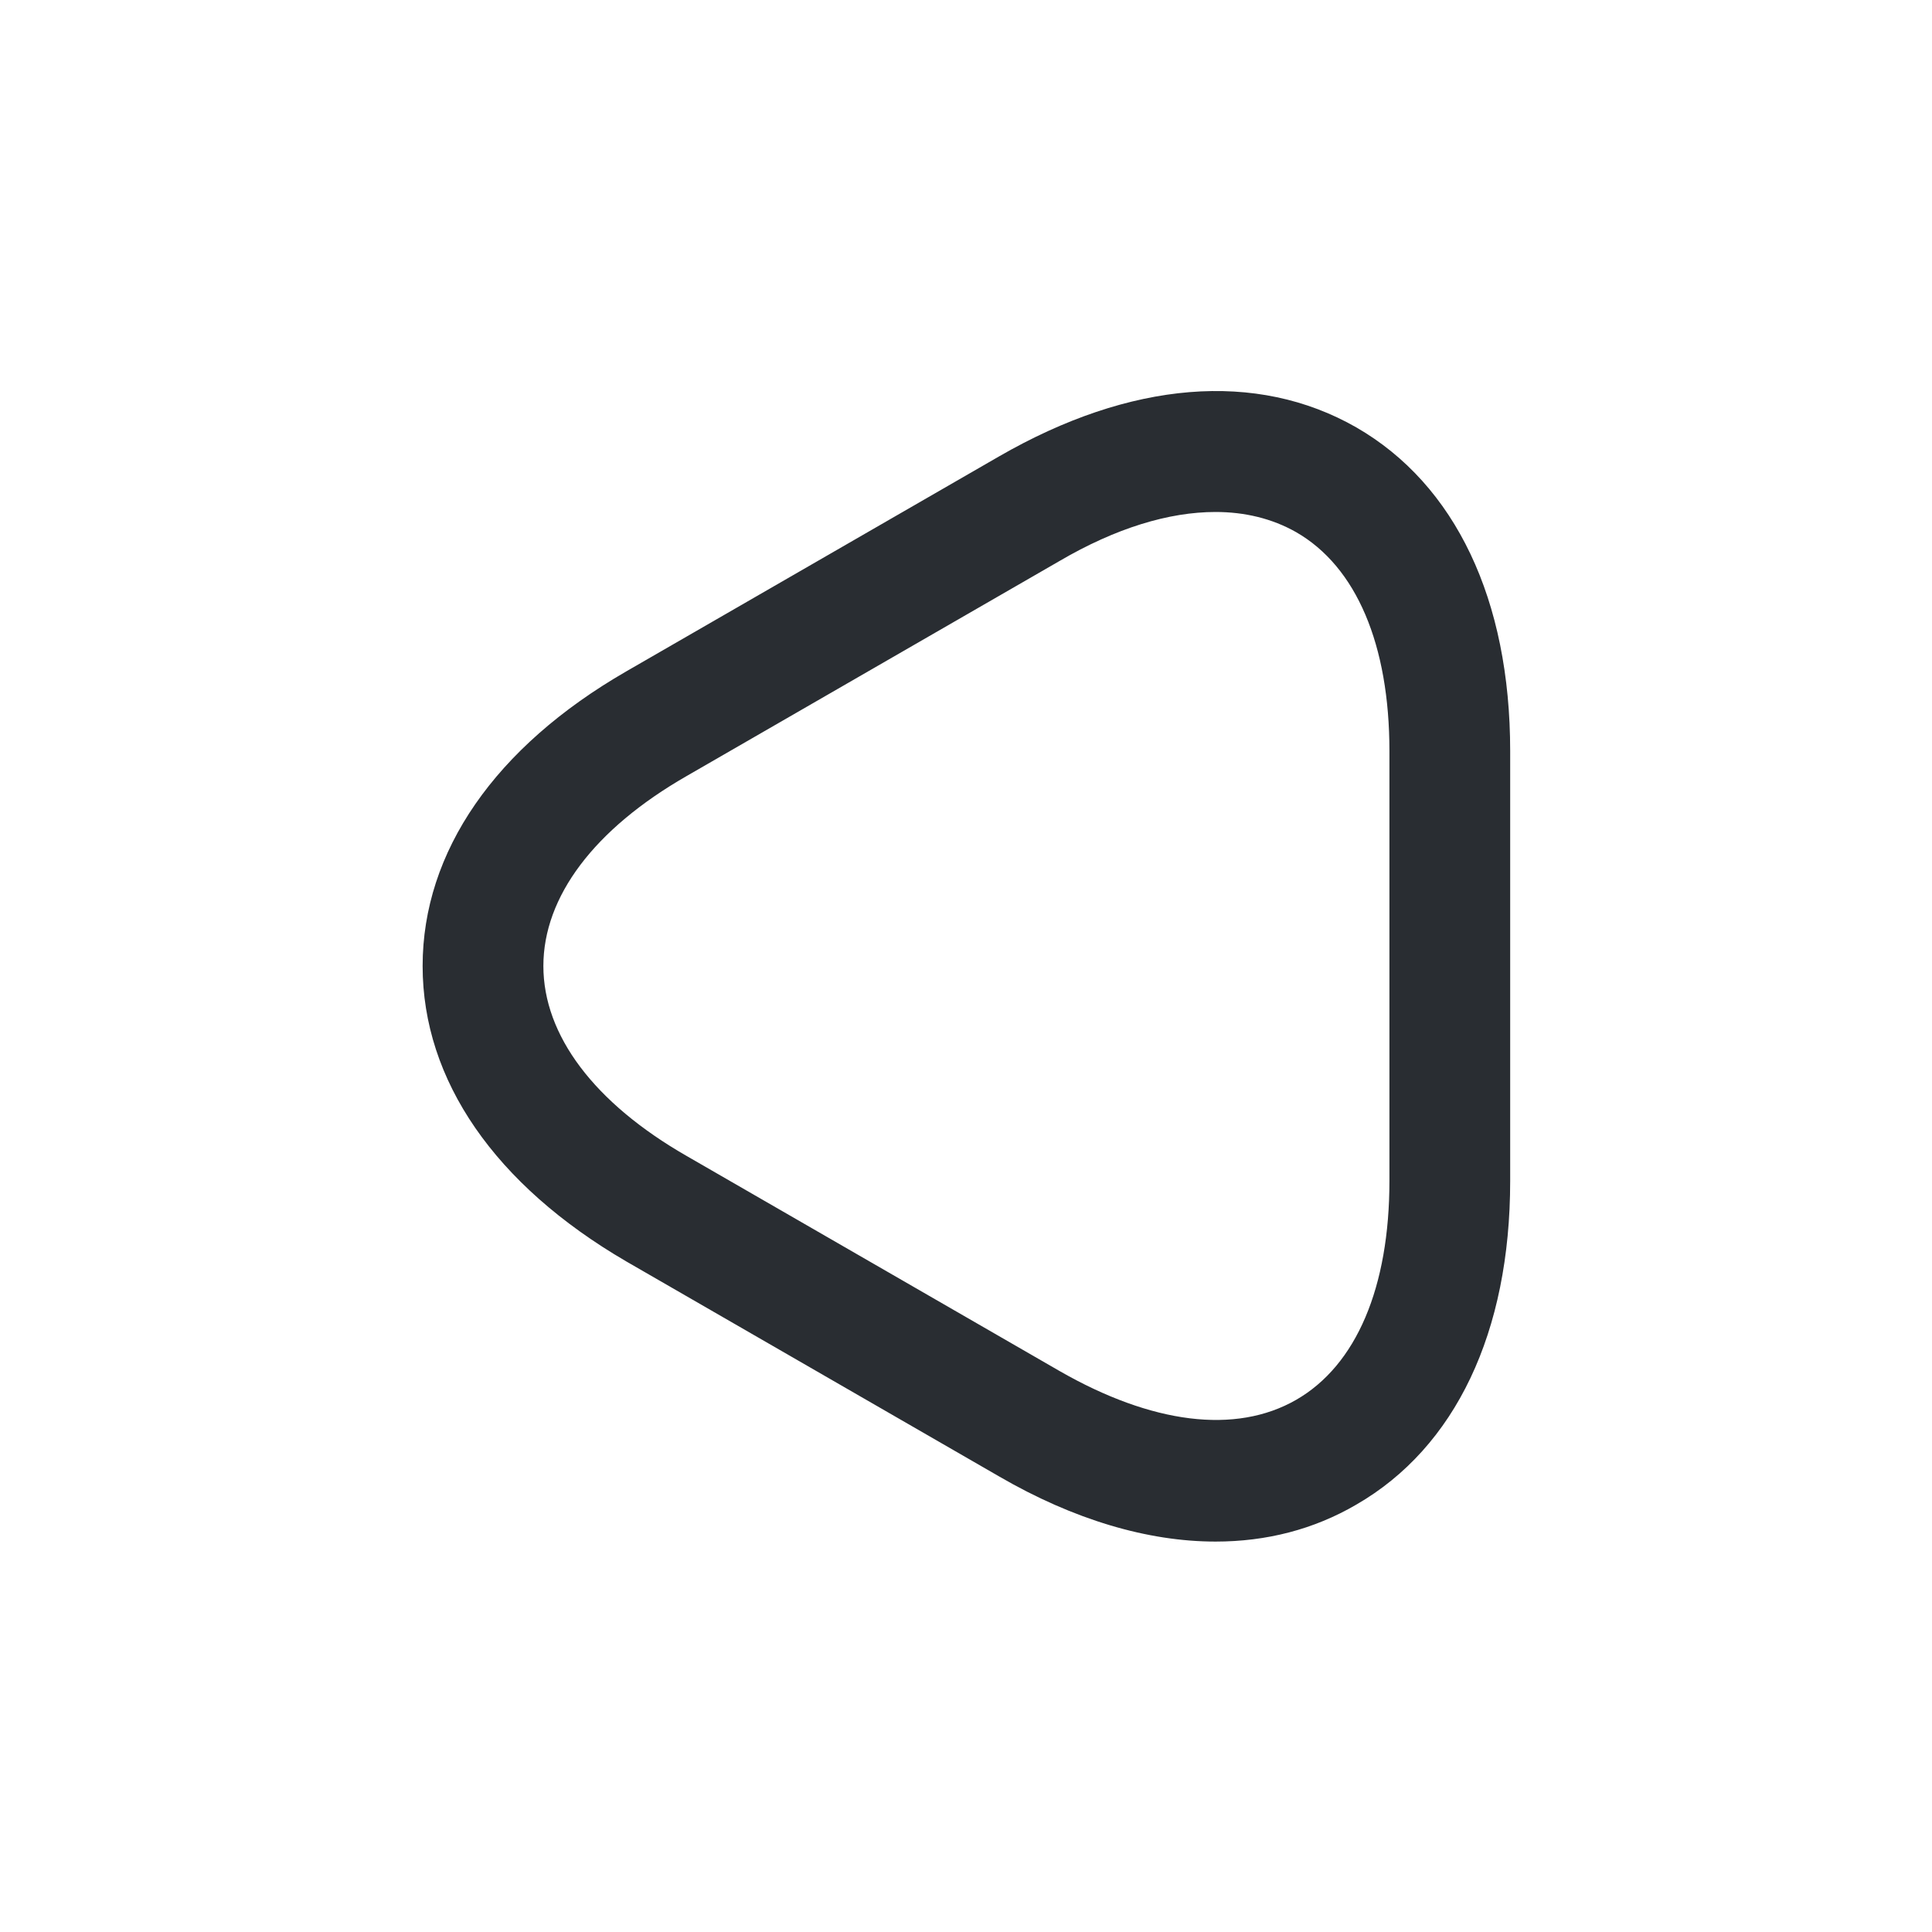 <svg width="24" height="24" fill="none" xmlns="http://www.w3.org/2000/svg" viewBox="0 0 24 24">
  <path d="M15.1 19.15c-.84 0-1.76-.27-2.69-.81l-4.63-2.67c-1.63-.95-2.53-2.25-2.53-3.67s.9-2.72 2.53-3.66l4.63-2.67c1.63-.94 3.2-1.07 4.44-.36 1.23.71 1.91 2.14 1.91 4.02v5.34c0 1.88-.68 3.31-1.91 4.02-.53.31-1.12.46-1.75.46zm0-12.79c-.58 0-1.24.2-1.94.61L8.53 9.64c-1.15.66-1.78 1.5-1.78 2.36 0 .86.63 1.7 1.78 2.36l4.63 2.67c1.15.66 2.19.79 2.94.36.75-.43 1.16-1.4 1.16-2.72V9.33c0-1.32-.41-2.29-1.16-2.72-.3-.17-.64-.25-1-.25z" fill="#292D32"/>
</svg>